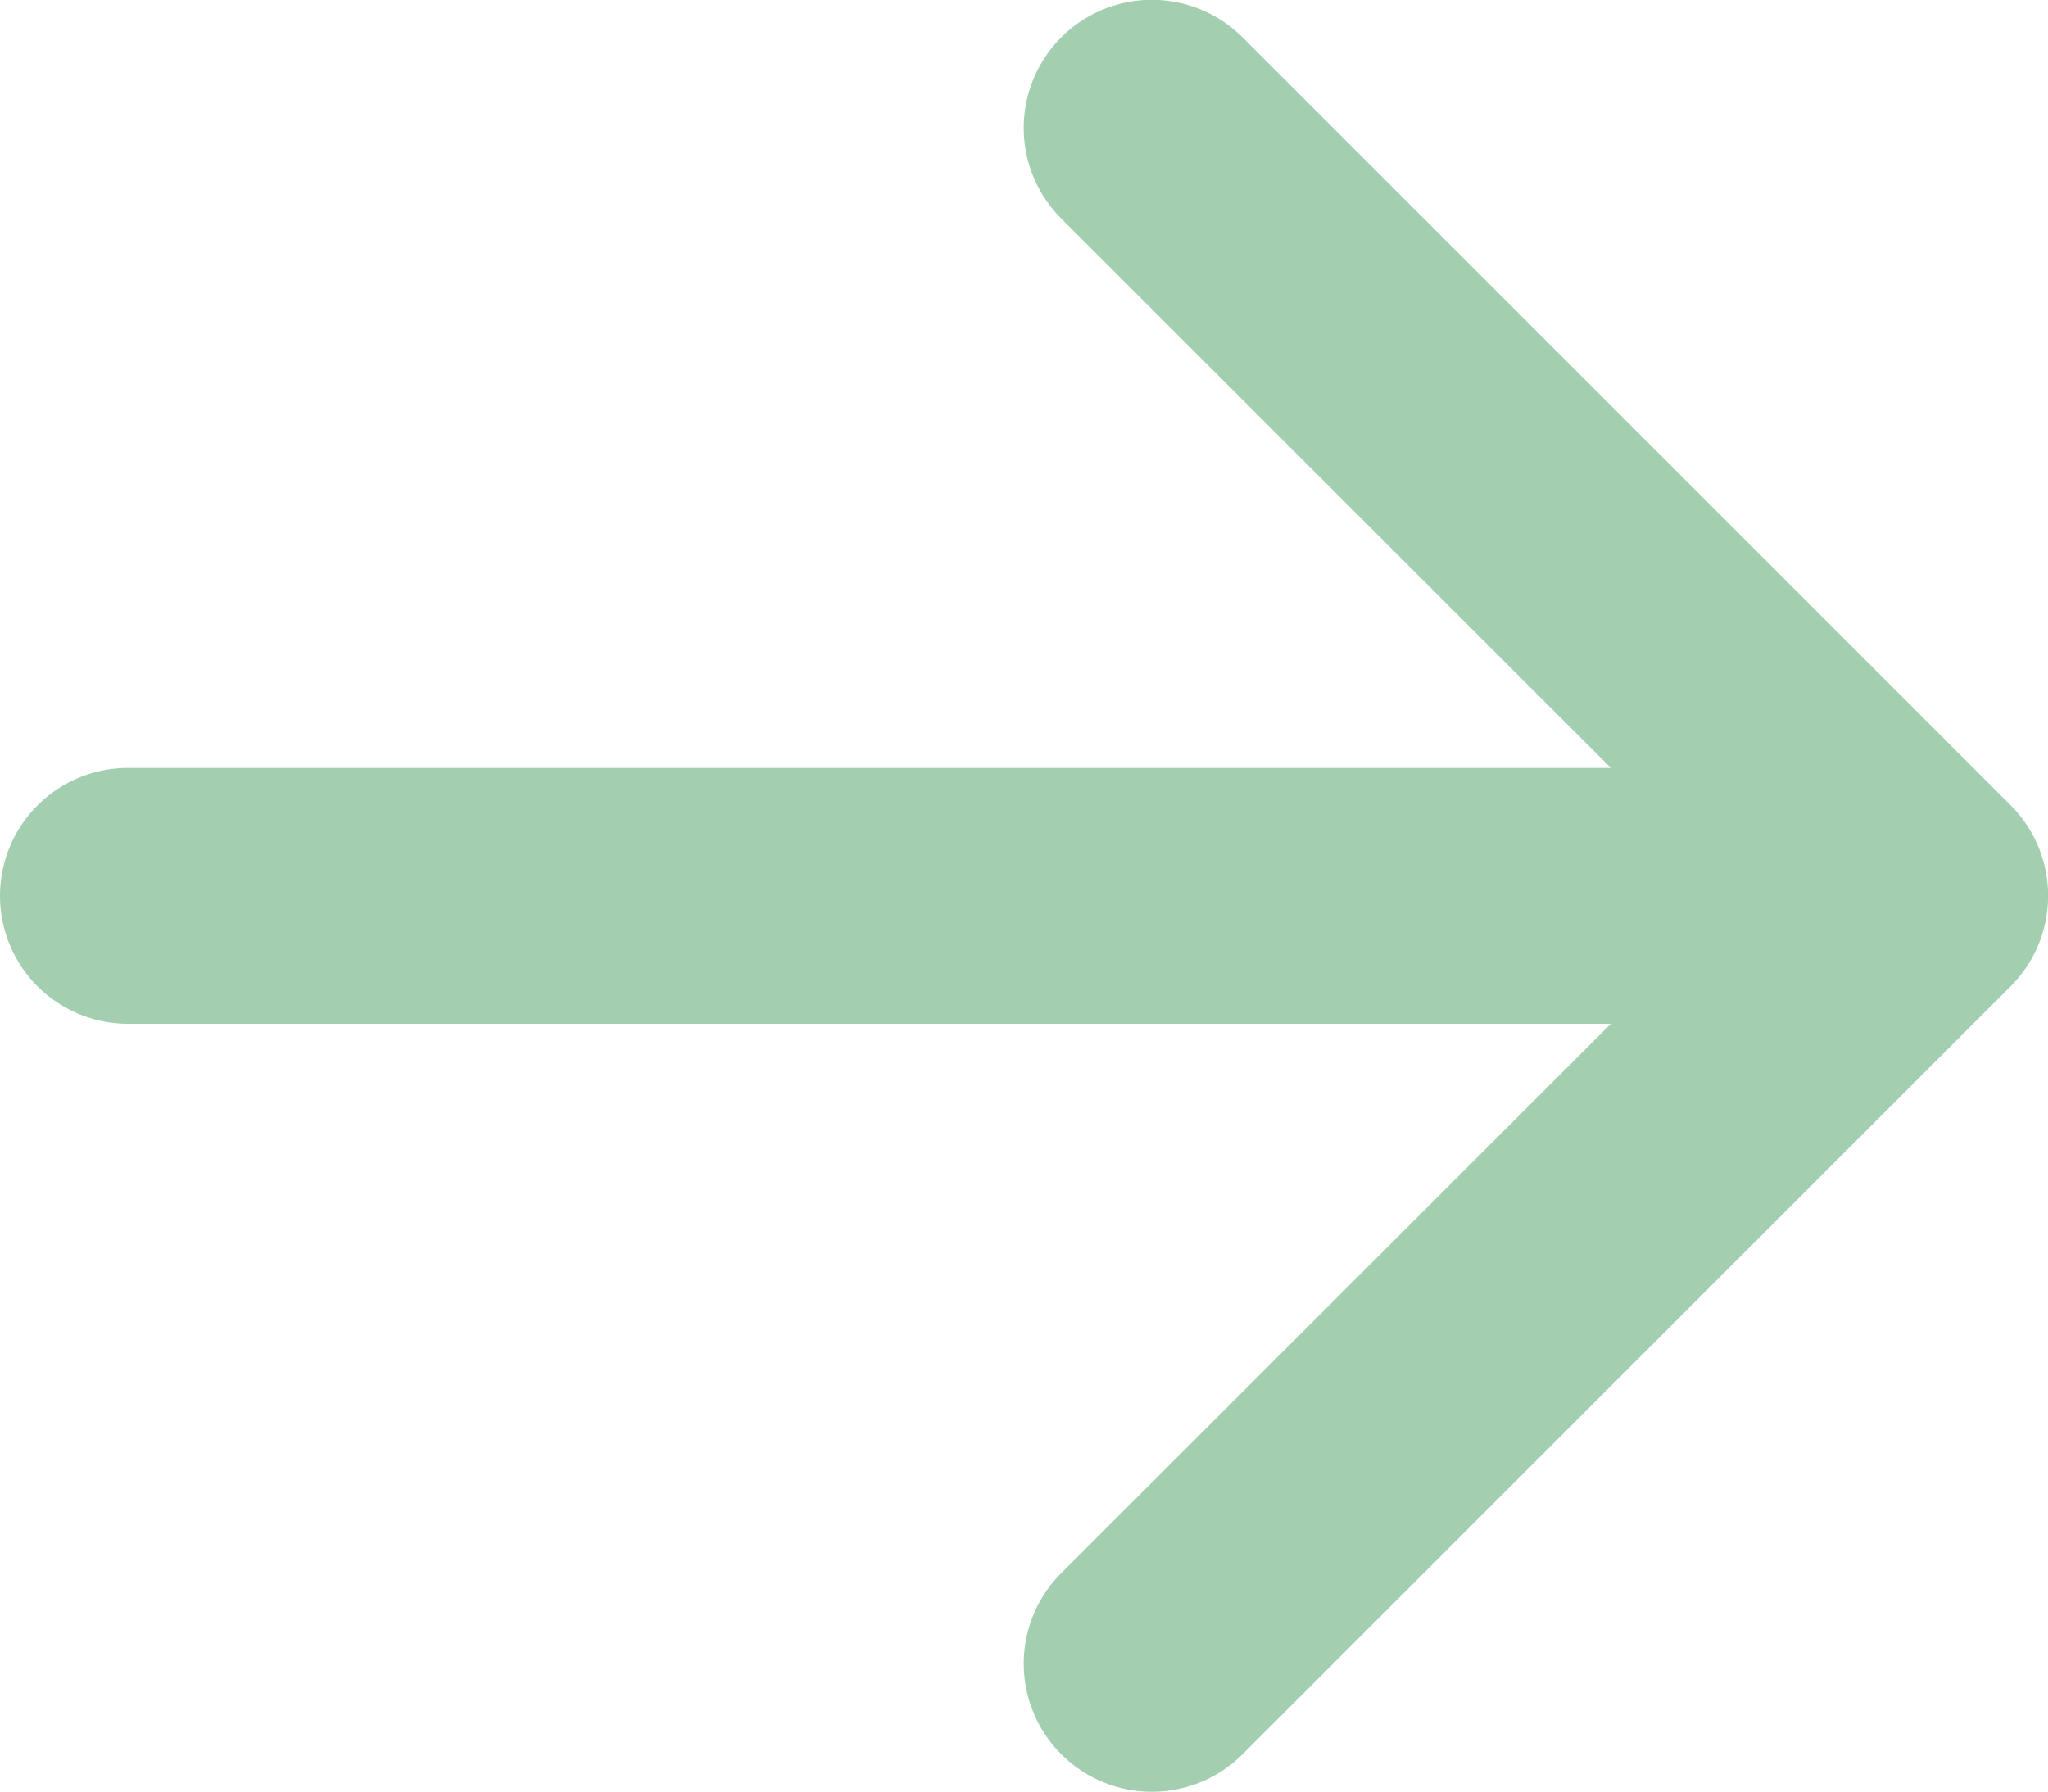 <svg xmlns="http://www.w3.org/2000/svg" width="16" height="14.001" viewBox="0 0 16 14.001">
  <path id="Path_19" data-name="Path 19" d="M48,60.993a1,1,0,0,1,1-1H60.585L56.291,55.7a1,1,0,1,1,1.416-1.416l6,6a1,1,0,0,1,0,1.416l-6,6a1,1,0,0,1-1.416-1.416l4.294-4.292H49A1,1,0,0,1,48,60.993Z" transform="translate(-48 -53.992)" fill="#a3ceb0" fill-rule="evenodd"/>
</svg>

